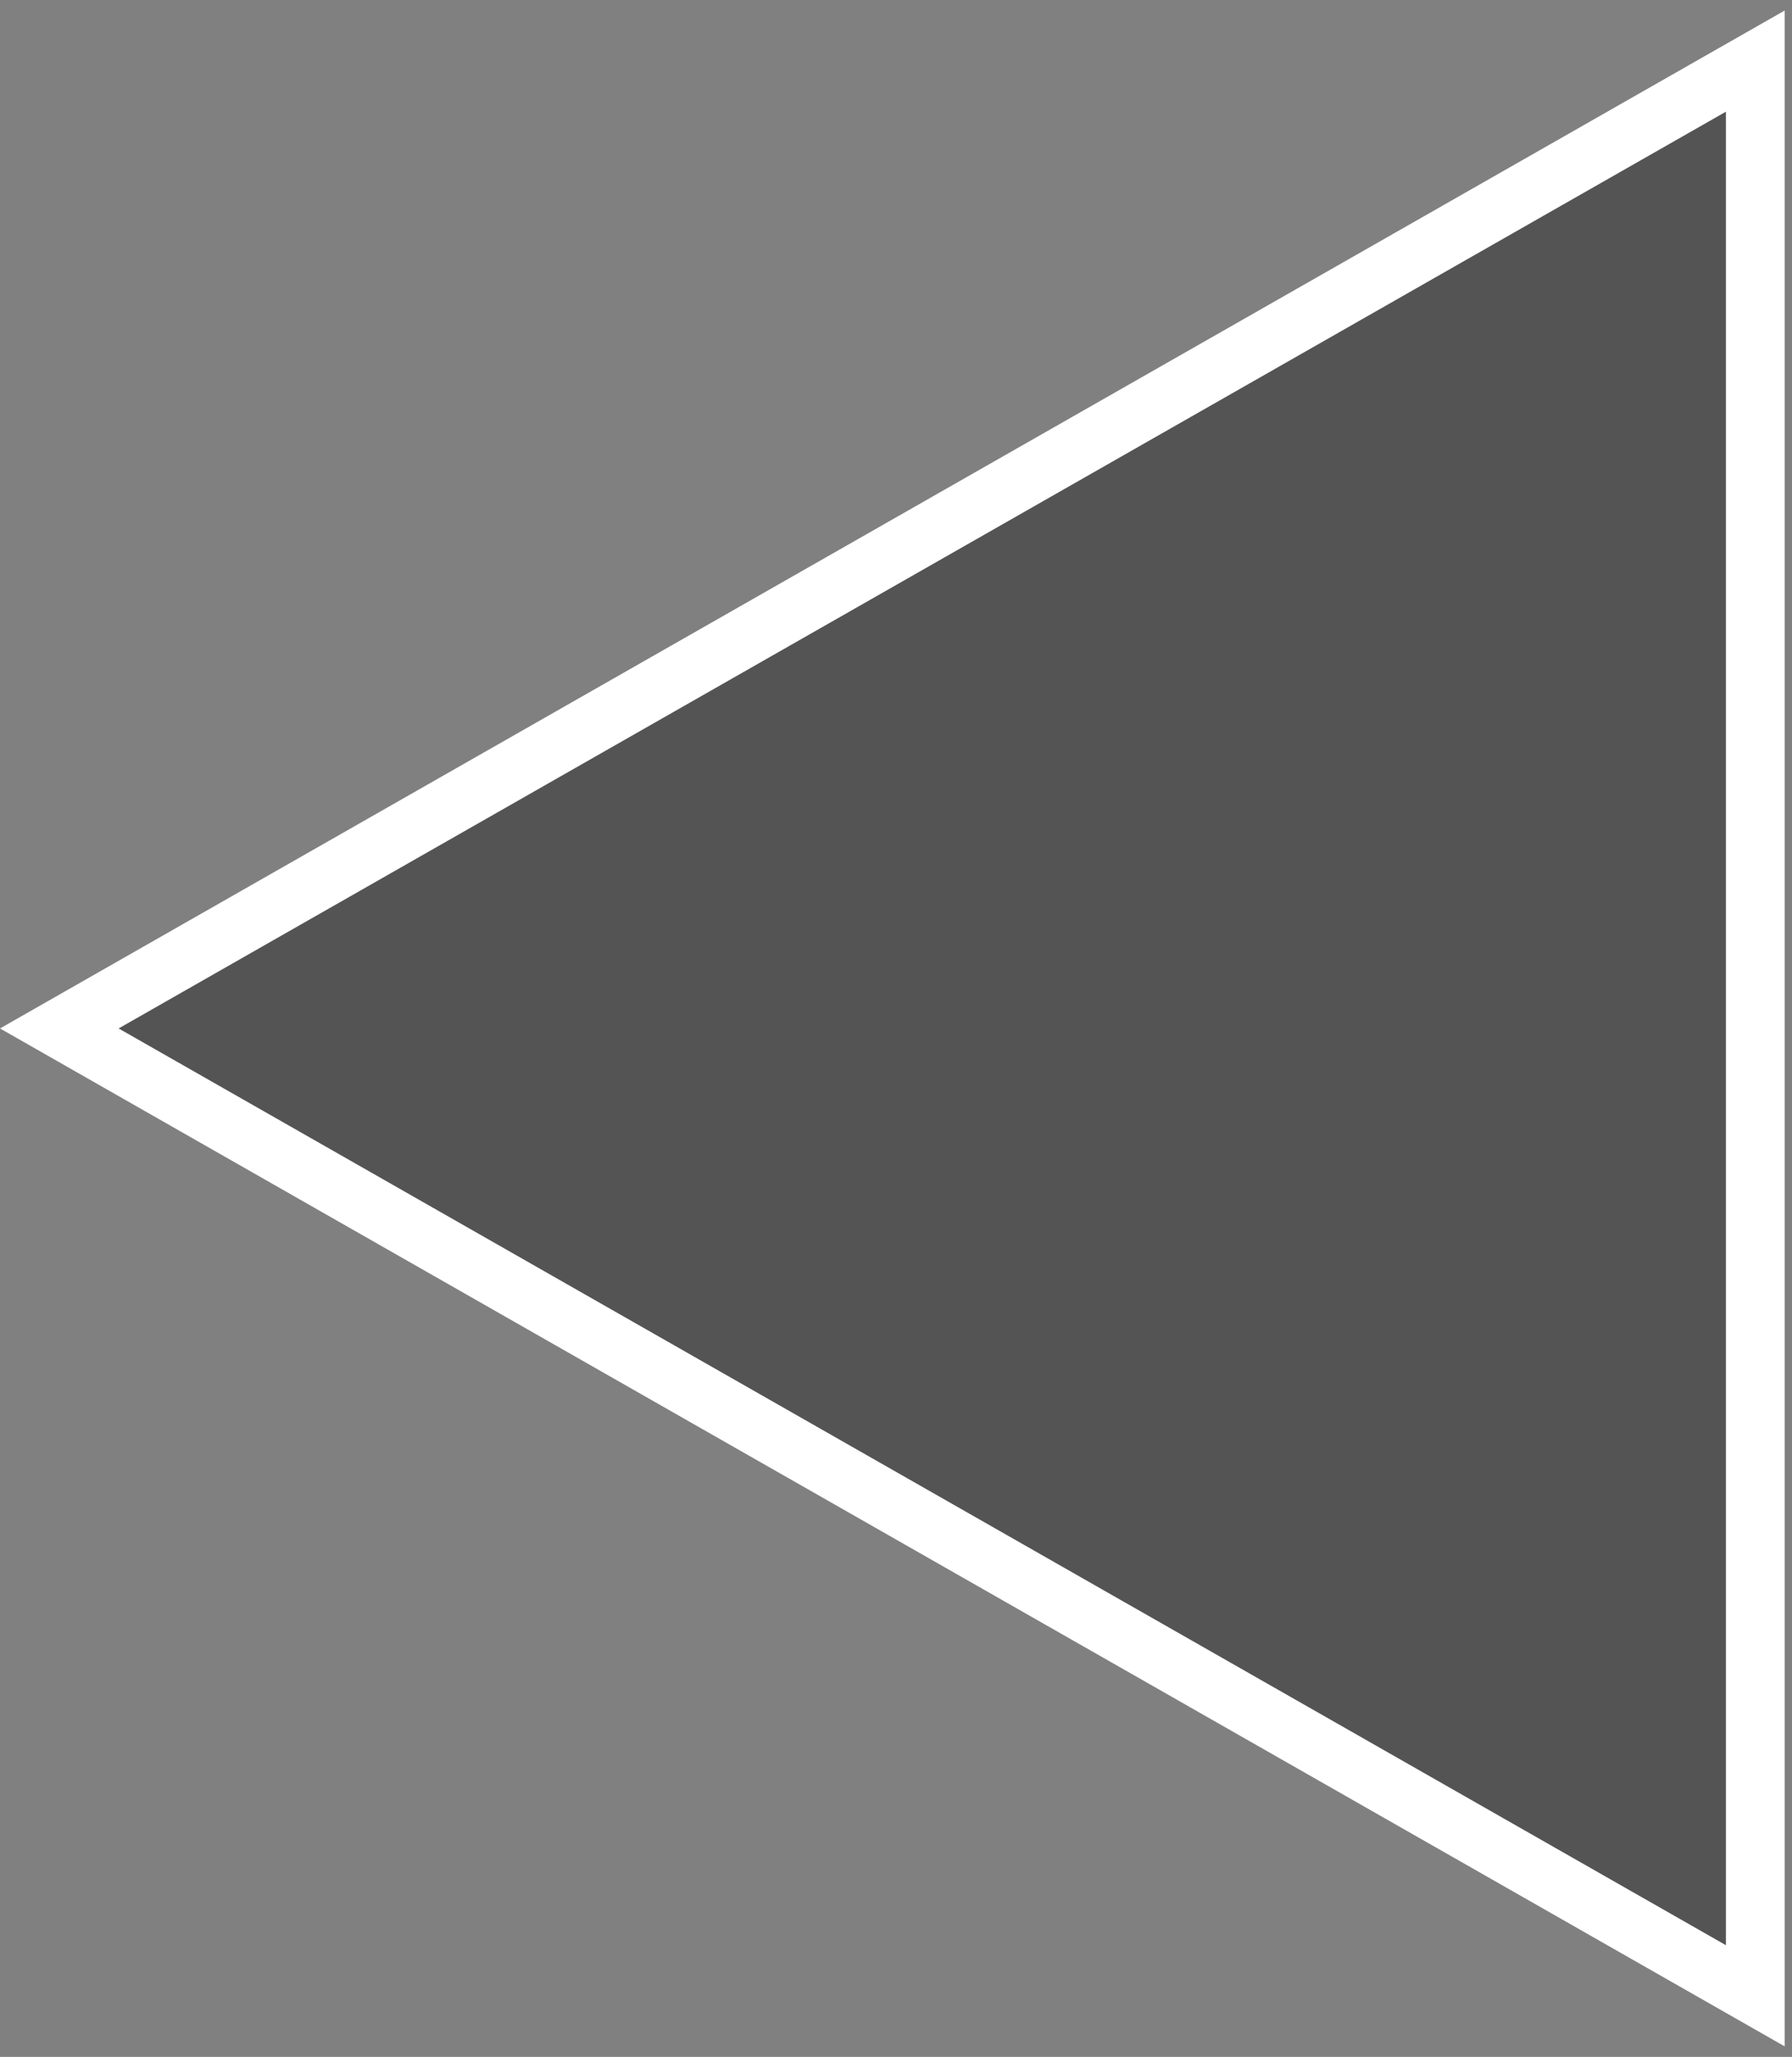 <svg width="61" height="70" viewBox="0 0 61 70" fill="none" xmlns="http://www.w3.org/2000/svg">
<rect x="0" y="0" width="61" height="70" fill="#808080" stroke="none"/>
<path d="M59.75 67.92L2.019 35L59.75 2.08L59.75 67.92Z" fill="#111111" fill-opacity="0.39" stroke="white" stroke-width="2"/>
</svg>
